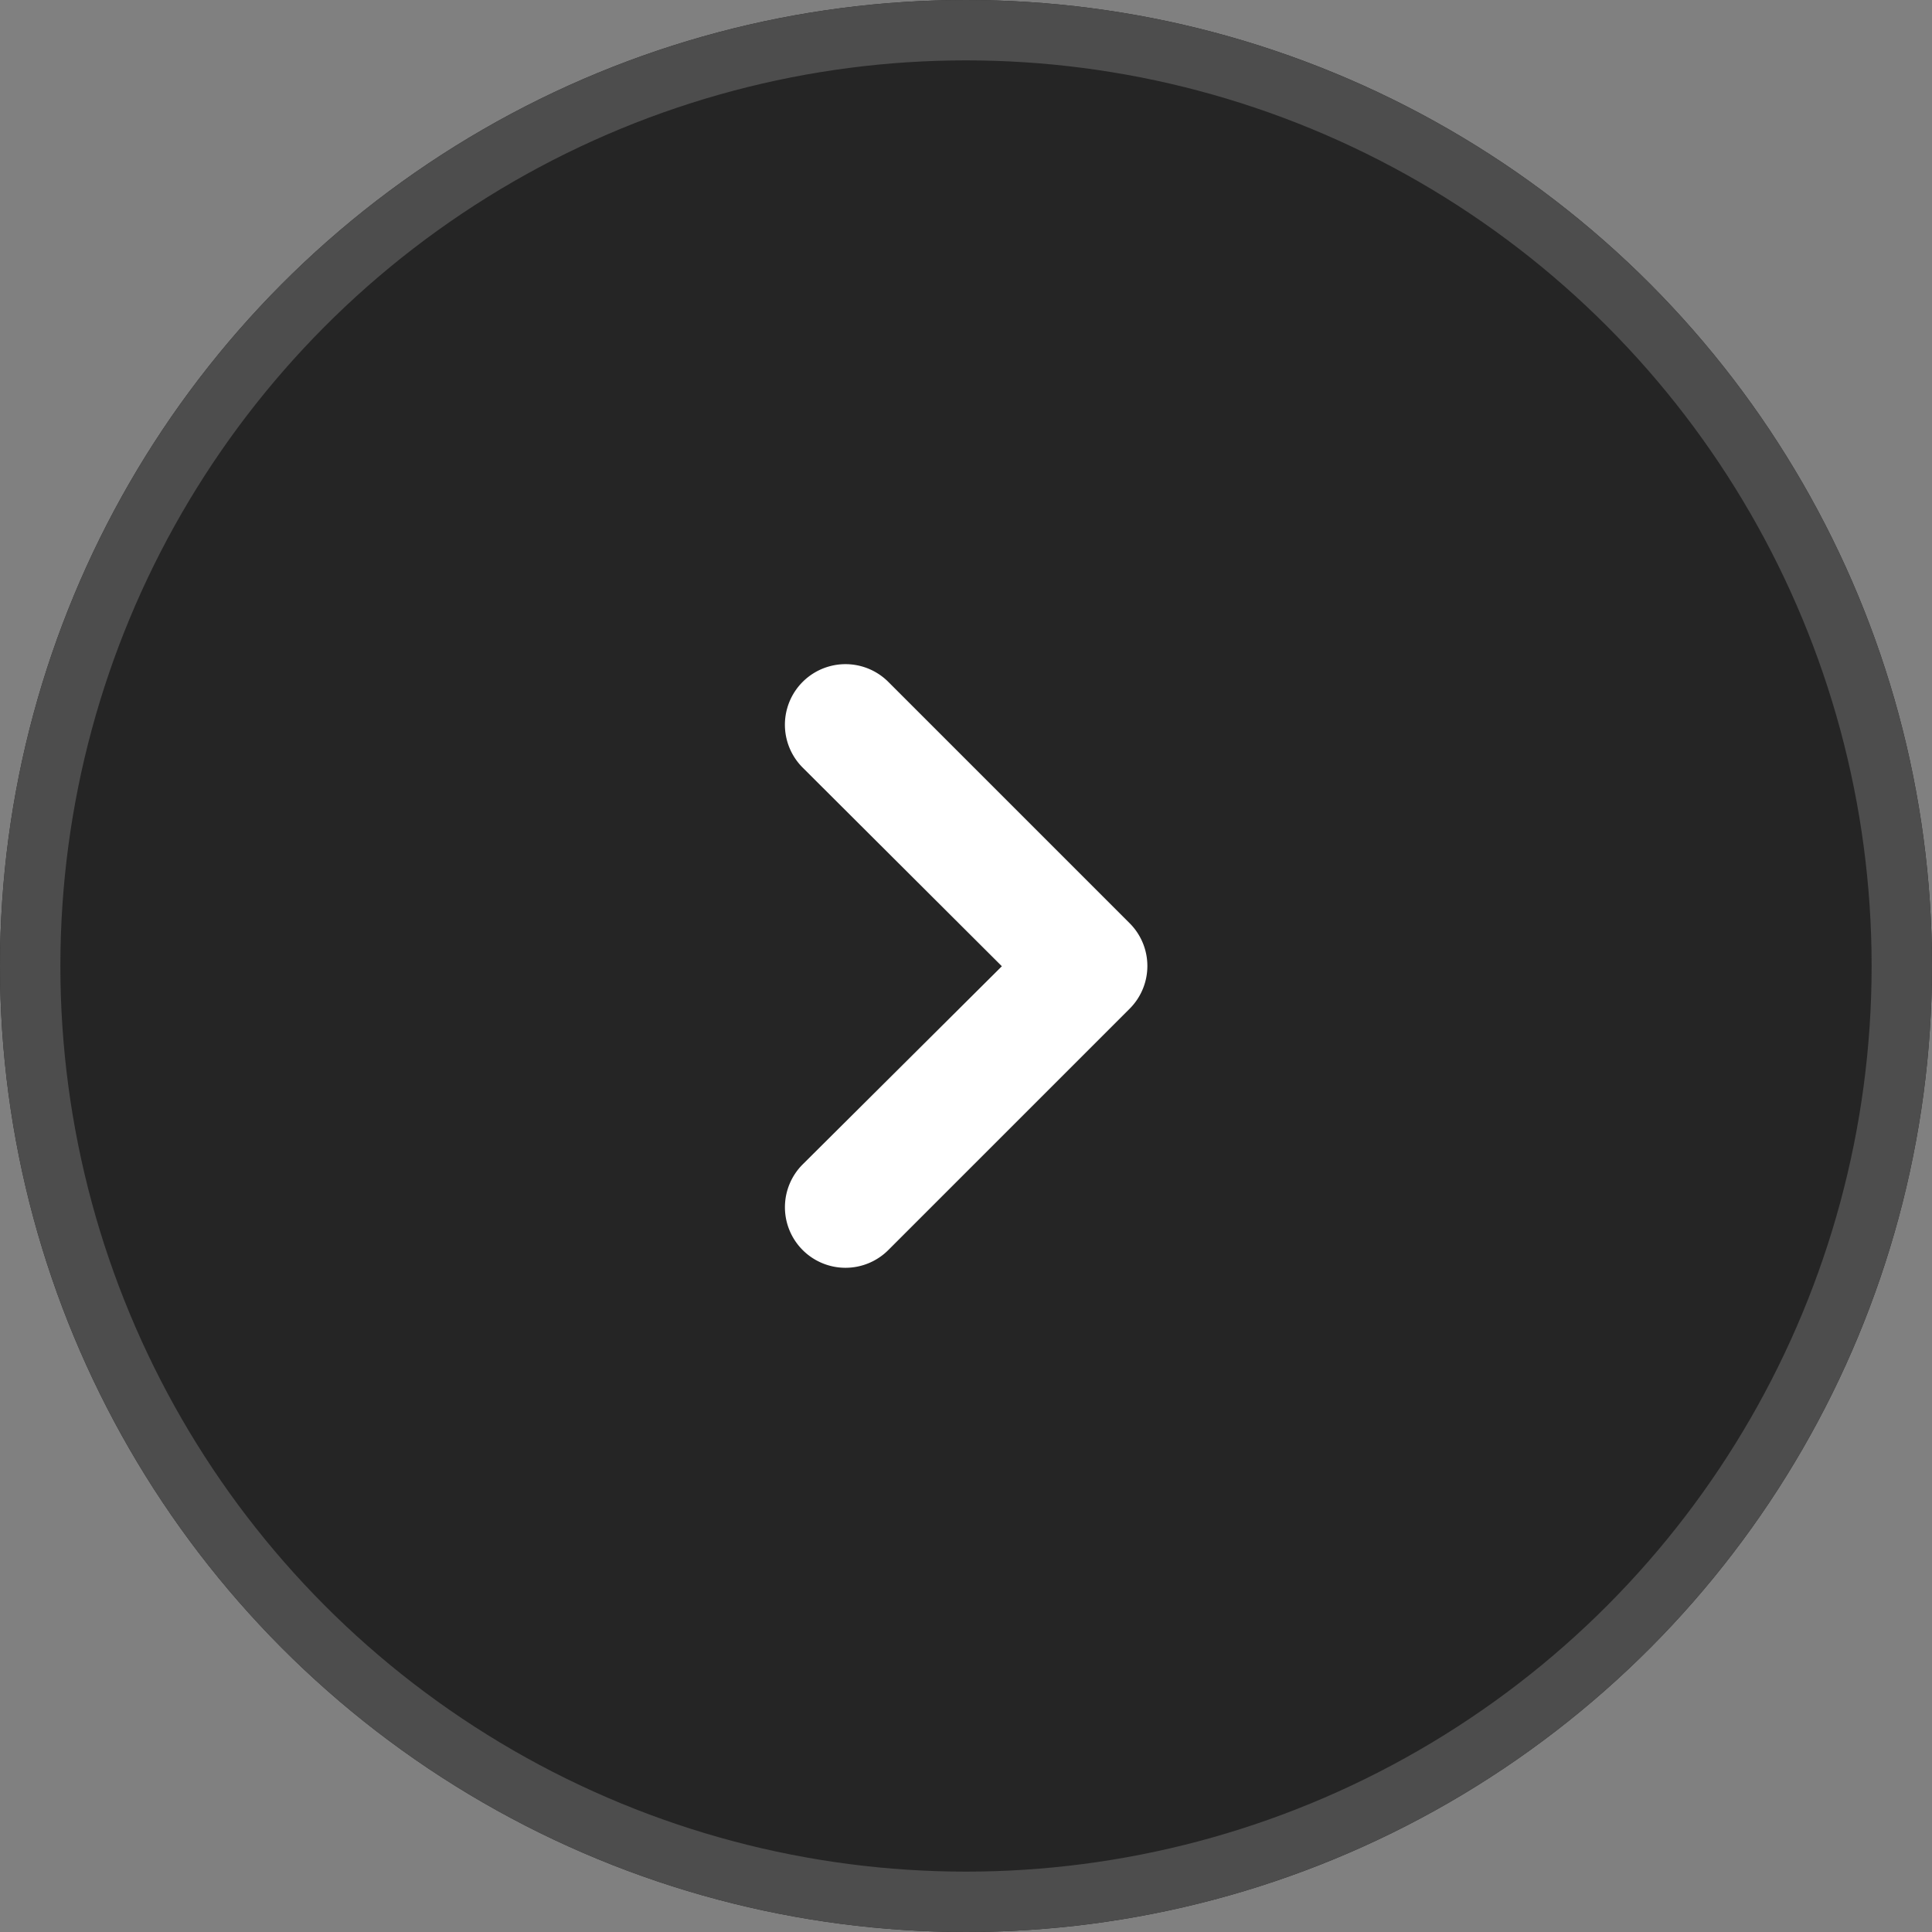 <svg xmlns="http://www.w3.org/2000/svg" xmlns:xlink="http://www.w3.org/1999/xlink" viewBox="580 1295 32 32"><rect x="580" y="1295" width="32" height="32" fill="#808080" stroke="none"/><defs><style>.a{clip-path:url(#b);}.b{fill:#252525;stroke:#4d4d4d;}.c,.d{fill:#fff;}.c{opacity:0;}.e{stroke:none;}.f{fill:none;}</style><clipPath id="b"><rect x="580" y="1295" width="32" height="32"/></clipPath></defs><g id="a" class="a"><g transform="translate(-1155 548)"><g class="b" transform="translate(1735 747)"><circle class="e" cx="16" cy="16" r="16"/><circle class="f" cx="16" cy="16" r="15.5"/></g><g transform="translate(446 262)"><g transform="translate(1302.004 496.004)"><rect class="c" width="6" height="10" transform="translate(0 0)"/><path class="d" d="M6,5a1,1,0,0,0-.29-.709l-4-4A1,1,0,1,0,.29,1.709L3.59,5,.29,8.283A1,1,0,0,0,1.71,9.7l4-4A1,1,0,0,0,6,5Z" transform="translate(0 0)"/></g></g></g></g></svg>
